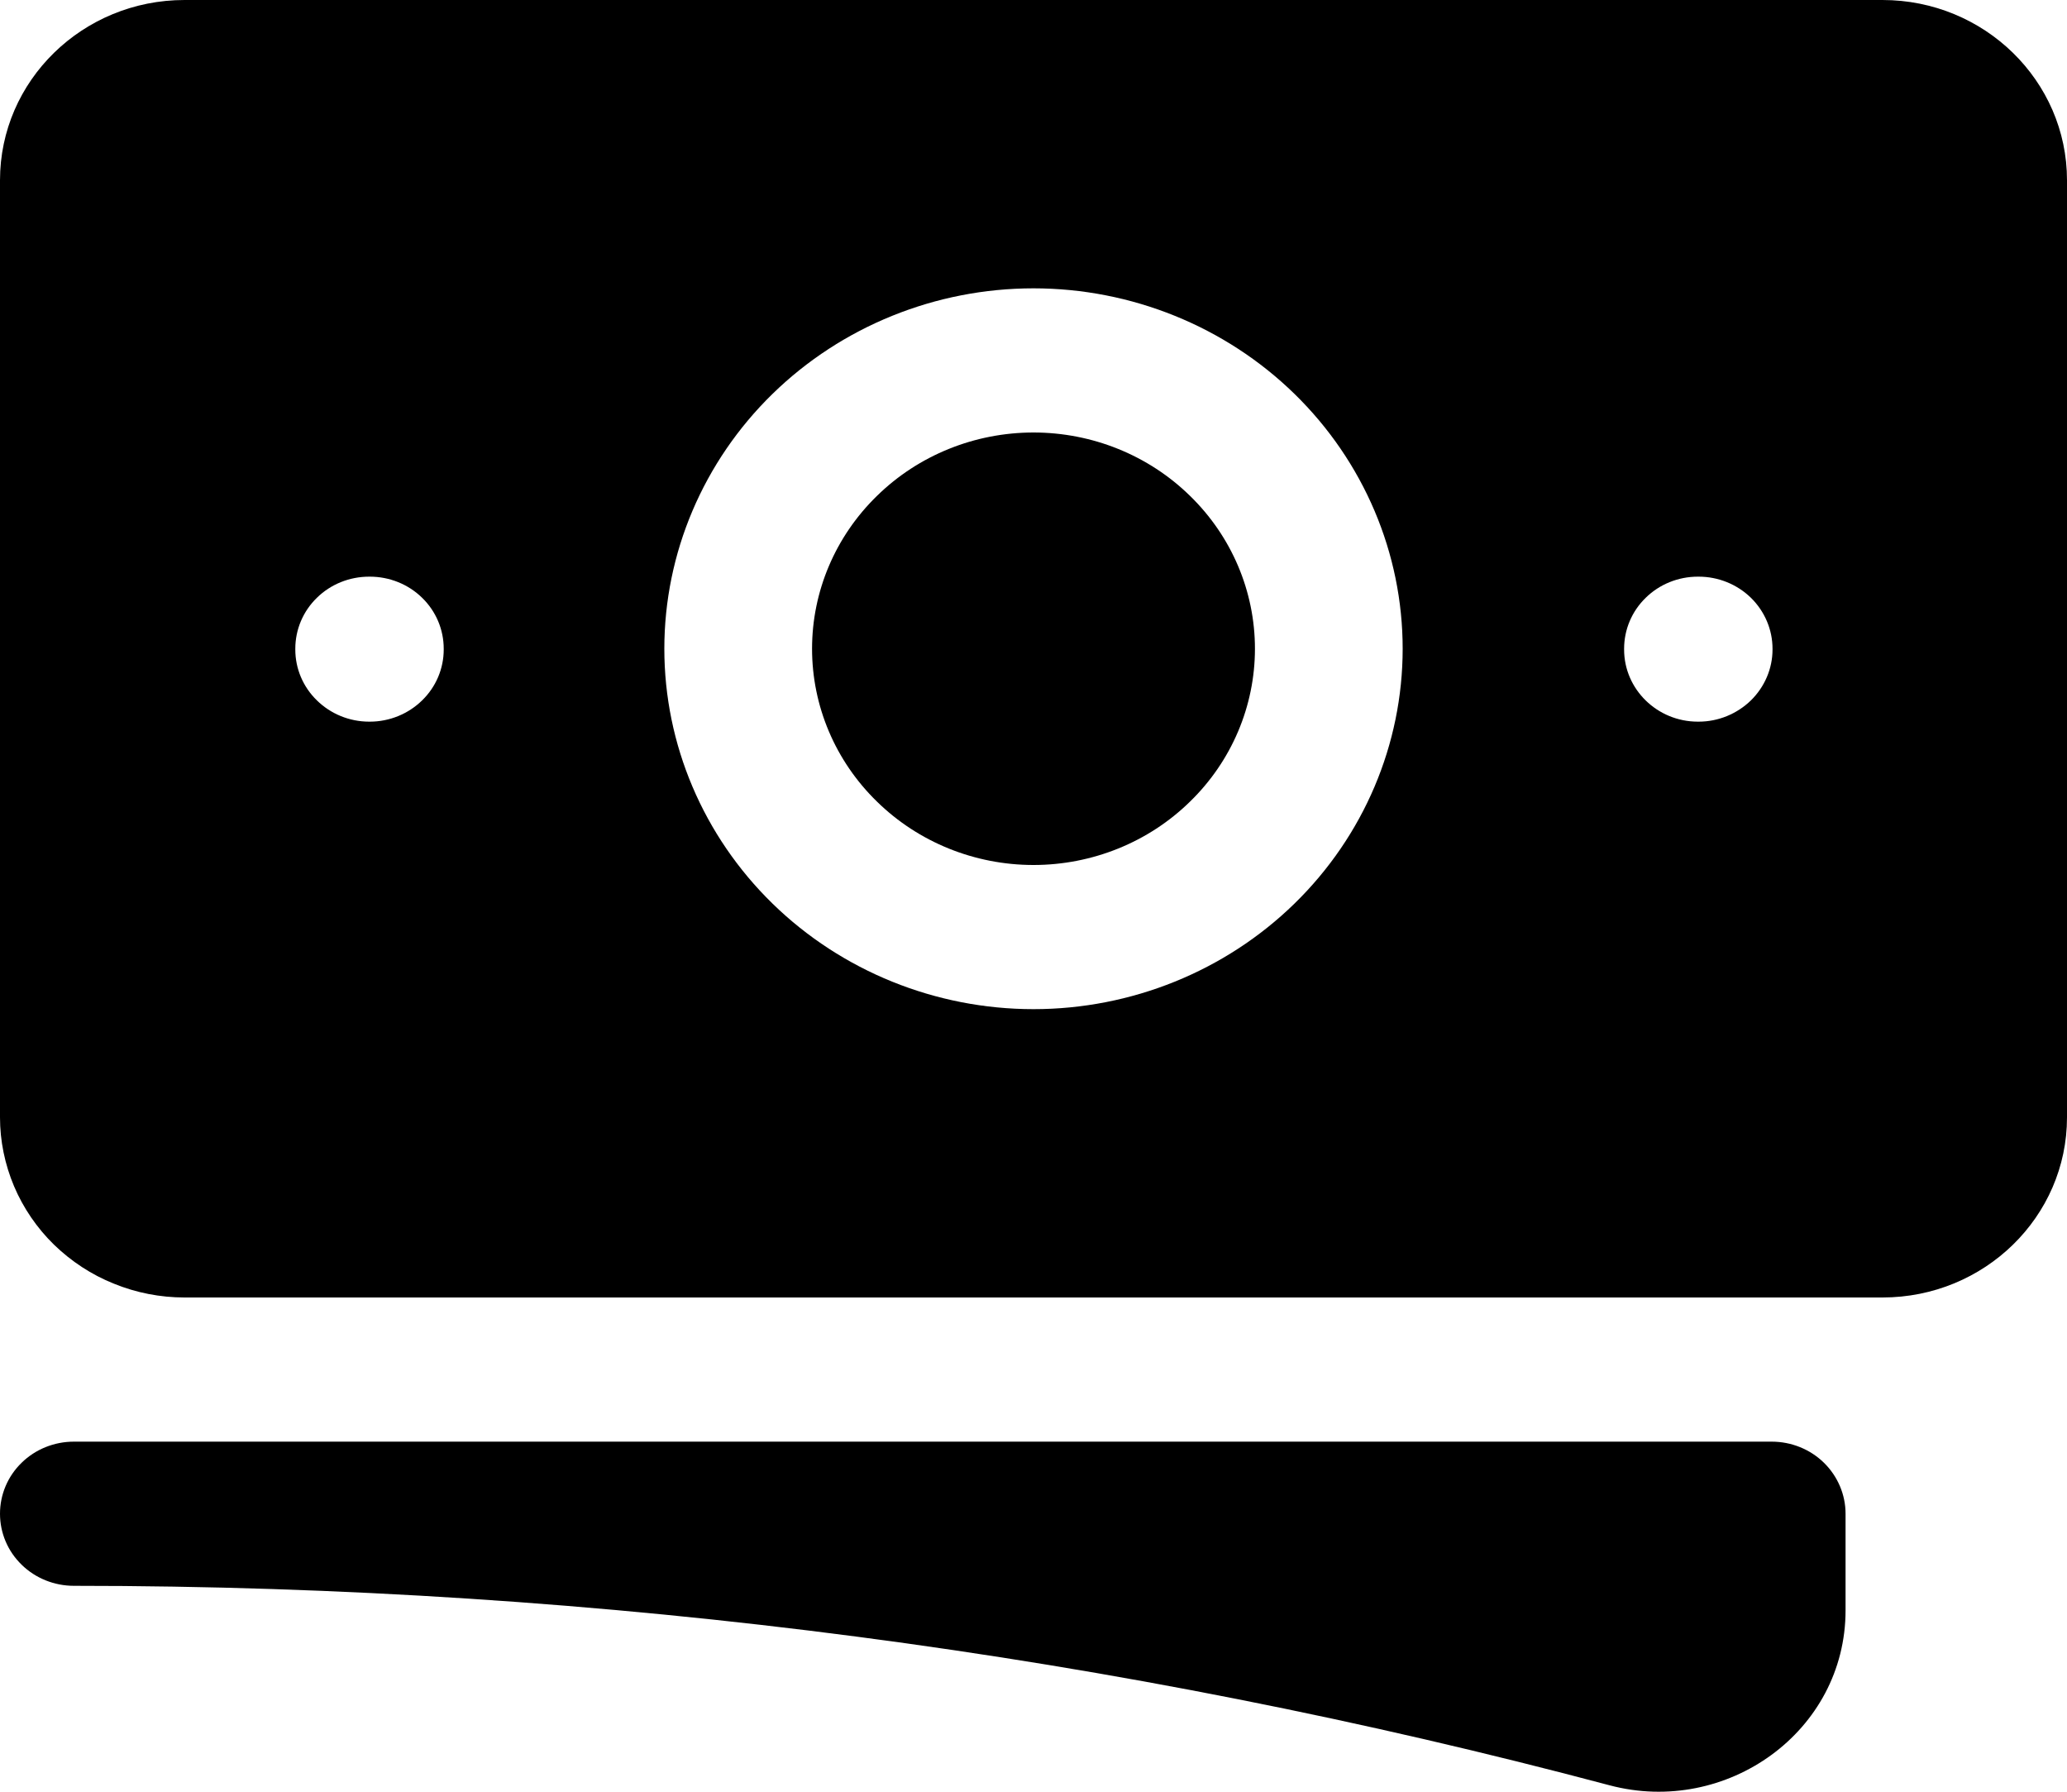 <svg width="15" height="13" viewBox="0 0 15 13" fill="none" xmlns="http://www.w3.org/2000/svg">
<path d="M7.5 3.138C7.074 3.138 6.665 3.303 6.364 3.598C6.062 3.892 5.893 4.291 5.893 4.707C5.893 5.123 6.062 5.522 6.364 5.816C6.665 6.111 7.074 6.276 7.5 6.276C7.926 6.276 8.335 6.111 8.636 5.816C8.938 5.522 9.107 5.123 9.107 4.707C9.107 4.291 8.938 3.892 8.636 3.598C8.335 3.303 7.926 3.138 7.5 3.138Z" fill="#A5A5A6" style="fill:#A5A5A6;fill:color(display-p3 0.646 0.646 0.65);fill-opacity:1;"/>
<path fill-rule="evenodd" clip-rule="evenodd" d="M0 1.308C0 0.585 0.6 0 1.339 0H13.661C14.4 0 15 0.586 15 1.308V8.107C15 8.829 14.4 9.414 13.661 9.414H1.339C1.163 9.414 0.989 9.38 0.827 9.314C0.664 9.249 0.517 9.152 0.392 9.031C0.268 8.91 0.169 8.765 0.102 8.607C0.035 8.448 0 8.278 0 8.107V1.308ZM4.821 4.707C4.821 4.013 5.104 3.348 5.606 2.858C6.108 2.368 6.79 2.092 7.5 2.092C8.21 2.092 8.892 2.368 9.394 2.858C9.896 3.348 10.179 4.013 10.179 4.707C10.179 5.401 9.896 6.066 9.394 6.556C8.892 7.046 8.21 7.322 7.5 7.322C6.79 7.322 6.108 7.046 5.606 6.556C5.104 6.066 4.821 5.401 4.821 4.707ZM12.321 4.184C12.179 4.184 12.043 4.239 11.943 4.337C11.842 4.435 11.786 4.568 11.786 4.707V4.713C11.786 5.001 12.026 5.236 12.321 5.236H12.327C12.469 5.236 12.605 5.18 12.706 5.082C12.806 4.984 12.863 4.851 12.863 4.713V4.707C12.863 4.568 12.806 4.435 12.706 4.337C12.605 4.239 12.469 4.184 12.327 4.184H12.321ZM2.143 4.707C2.143 4.568 2.199 4.435 2.3 4.337C2.4 4.239 2.536 4.184 2.679 4.184H2.684C2.826 4.184 2.963 4.239 3.063 4.337C3.164 4.435 3.22 4.568 3.22 4.707V4.713C3.22 4.851 3.164 4.984 3.063 5.082C2.963 5.18 2.826 5.236 2.684 5.236H2.679C2.536 5.236 2.4 5.18 2.3 5.082C2.199 4.984 2.143 4.851 2.143 4.713V4.707Z" fill="#A5A5A6" style="fill:#A5A5A6;fill:color(display-p3 0.646 0.646 0.65);fill-opacity:1;"/>
<path d="M0.536 10.46C0.394 10.46 0.257 10.515 0.157 10.613C0.056 10.711 0 10.844 0 10.983C0 11.122 0.056 11.255 0.157 11.353C0.257 11.451 0.394 11.506 0.536 11.506C4.393 11.506 8.129 12.009 11.679 12.953C12.529 13.179 13.393 12.564 13.393 11.684V10.983C13.393 10.844 13.336 10.711 13.236 10.613C13.136 10.515 12.999 10.46 12.857 10.46H0.536Z" fill="#A5A5A6" style="fill:#A5A5A6;fill:color(display-p3 0.646 0.646 0.65);fill-opacity:1;"/>
</svg>
